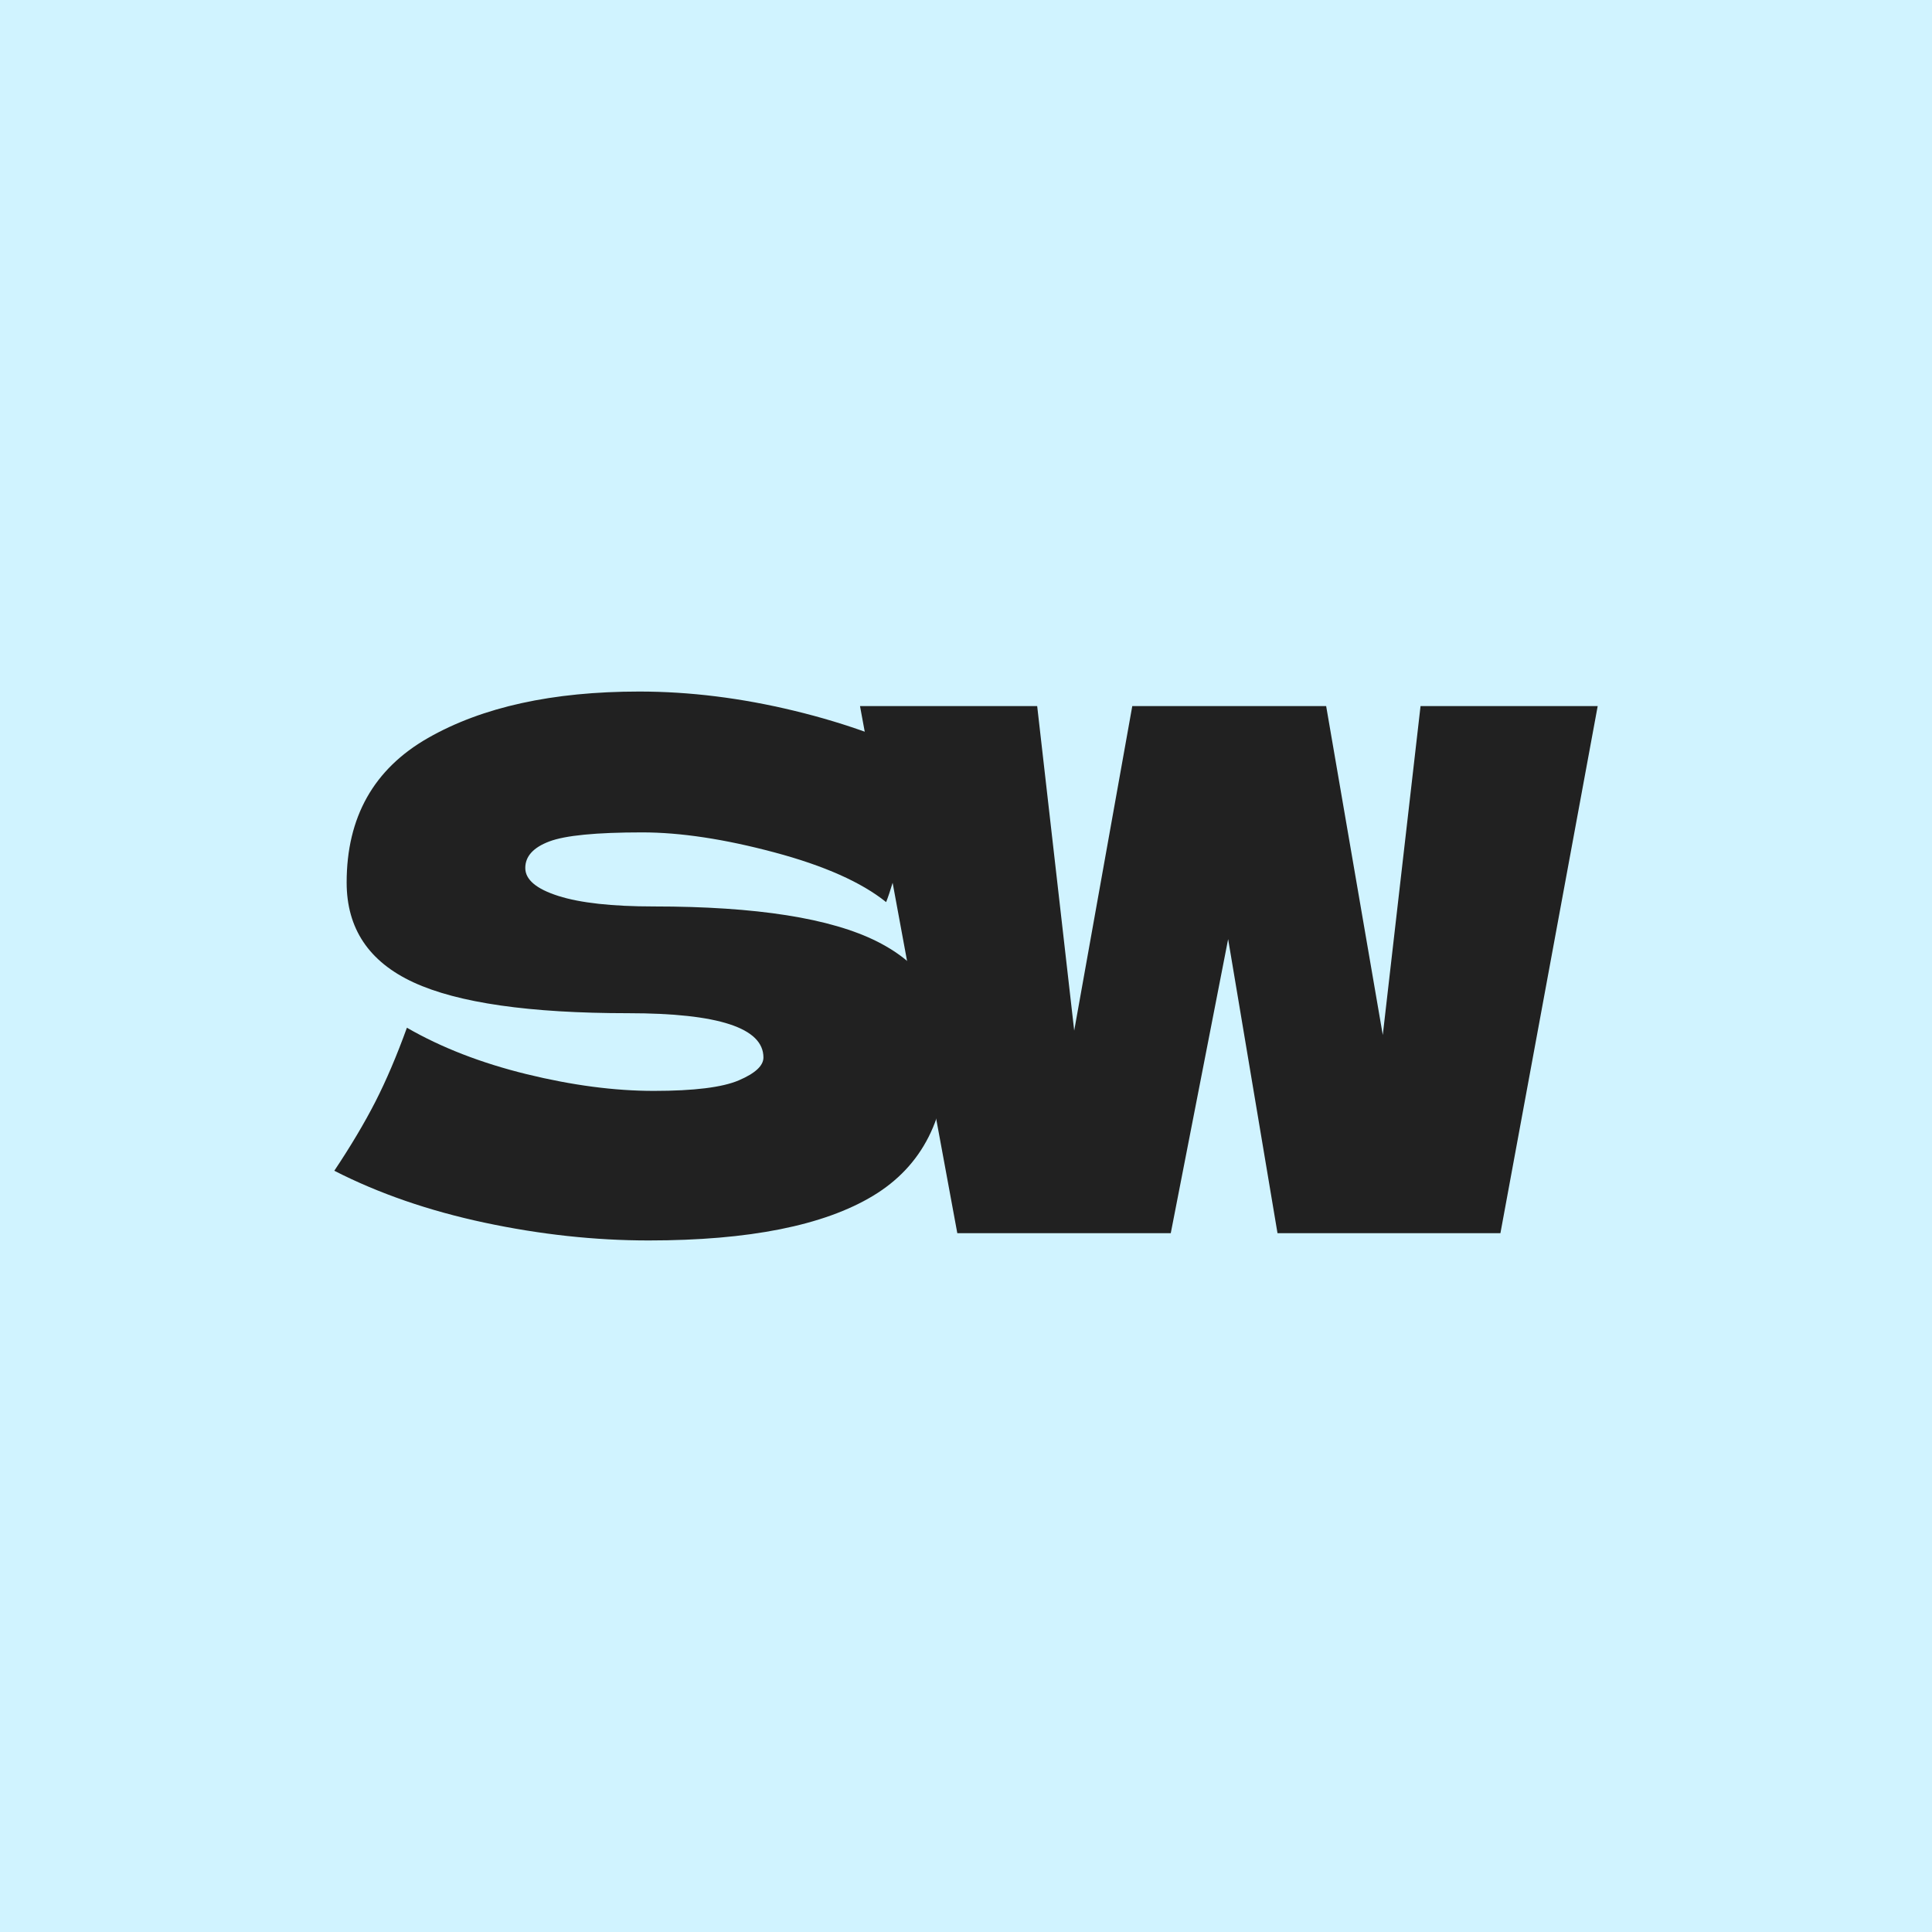 <svg xmlns="http://www.w3.org/2000/svg" version="1.1" xmlns:xlink="http://www.w3.org/1999/xlink" width="1500" height="1500" viewBox="0 0 1500 1500"><rect width="1500" height="1500" x="0" y="0" id="background" stroke="transparent" fill="#d0f3ff"></rect><svg xml:space="preserve" width="1000" height="1000" data-version="2" data-id="lg_IwWBjNAhsIrQKNNb0w" viewBox="0 0 557 242" x="250" y="250"><rect width="100%" height="100%" fill="transparent"></rect><path fill="#212121" d="M5.32 209.55Q16 193.53 23.07 179.72q7.06-13.82 13.65-32.03 22.3 12.87 51.81 20.1 29.52 7.22 54.95 7.22 26.07 0 36.74-4.55 10.68-4.56 10.68-9.9 0-19.15-58.41-19.15-64.05 0-92.94-13.34-28.89-13.35-28.89-43.18 0-42.39 35.17-62.49Q81 2.31 137.2 2.31q32.66 0 67.04 8.32 34.39 8.32 62.02 22.76-9.11 20.73-19.16 50.56-1.88 6.28-3.14 9.42-16.01-12.88-48.35-21.51-32.34-8.64-57.15-8.64-29.83 0-40.19 3.93-10.36 3.92-10.36 11.46 0 7.54 14.28 12.09 14.29 4.55 41.29 4.55 66.57 0 96.72 15.23 30.14 15.23 30.14 46.63 0 43.96-32.03 63.27-32.02 19.31-97.02 19.31-34.86 0-70.97-7.69t-65-22.45" paint-order="stroke"></path><path fill="#212121" d="m434.25 8.59 24.49 142.24L475.07 8.59h76.61l-42.07 227.96h-96.4l-21.35-127.17-24.81 127.17h-92.31L232.66 8.59h76.62l16.01 140.36L350.41 8.59z" paint-order="stroke"></path></svg></svg>